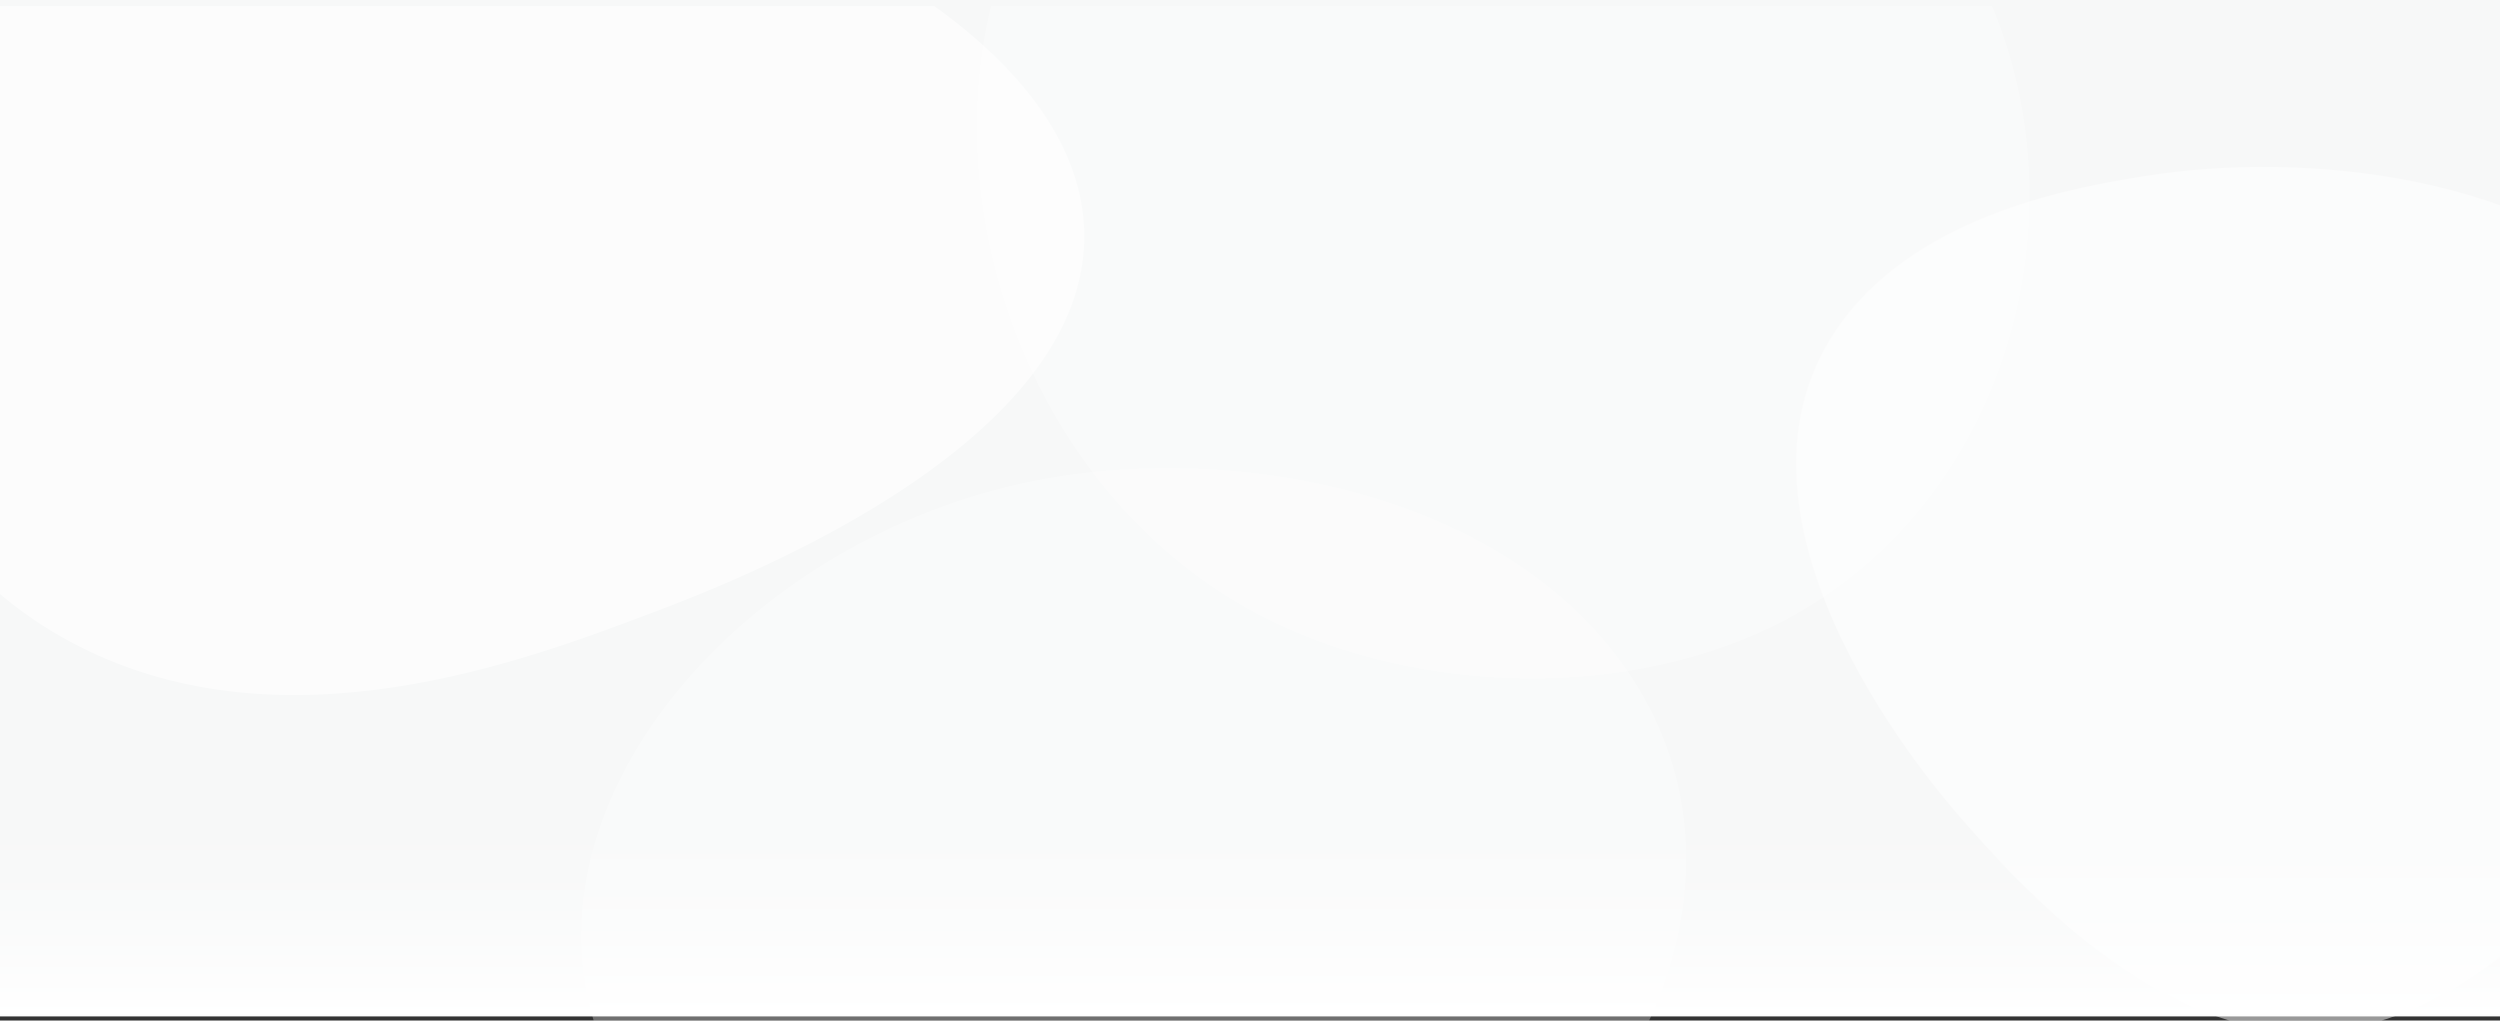 <svg xmlns="http://www.w3.org/2000/svg" xmlns:xlink="http://www.w3.org/1999/xlink" width="414" height="169" viewBox="0 0 414 169">
  <rect x="0" y="0" width="414" height="169" fill="#333333" stroke="none"/>
  <defs>
    <clipPath id="clip-path">
      <rect id="Rectangle_74" data-name="Rectangle 74" width="414" height="168" fill="none"/>
    </clipPath>
    <linearGradient id="linear-gradient" x1="0.5" y1="1" x2="0.5" gradientUnits="objectBoundingBox">
      <stop offset="0" stop-color="#fff"/>
      <stop offset="0.021" stop-color="#fff" stop-opacity="0.965"/>
      <stop offset="0.182" stop-color="#fff" stop-opacity="0.714"/>
      <stop offset="0.341" stop-color="#fff" stop-opacity="0.494"/>
      <stop offset="0.494" stop-color="#fff" stop-opacity="0.318"/>
      <stop offset="0.64" stop-color="#fff" stop-opacity="0.18"/>
      <stop offset="0.776" stop-color="#fff" stop-opacity="0.082"/>
      <stop offset="0.9" stop-color="#fff" stop-opacity="0.02"/>
      <stop offset="1" stop-color="#fff" stop-opacity="0"/>
    </linearGradient>
  </defs>
  <g id="Group_284" data-name="Group 284" transform="translate(0 -63)">
    <rect id="Rectangle_73" data-name="Rectangle 73" width="414" height="168" transform="translate(0 63)" fill="#f7f8f8"/>
    <g id="Group_243" data-name="Group 243" transform="translate(0 64)">
      <g id="Group_242" data-name="Group 242" clip-path="url(#clip-path)">
        <g id="Group_241" data-name="Group 241" transform="translate(-24.19 -52.257)">
          <path id="Path_153" data-name="Path 153" d="M430.6,703.2c-29.971,14.483-37.251,42.072-38.519,46.875-7.136,27.046,2.071,64.052,34.963,80.785,34.2,17.4,73.63,2.513,94.815-5.485,12.088-4.563,71.089-26.838,71.7-61.836.657-37.423-65.864-65.756-113.778-68.318C469.1,694.652,449.966,693.842,430.6,703.2Z" transform="translate(-389.81 -672.593)" fill="#fff" opacity="0.6"/>
          <path id="Path_154" data-name="Path 154" d="M768.882,763.7c-10.5,1.712-36.4,5.934-49.777,23.937-23.277,31.334,13.226,75.037,19.555,82.281,8.937,10.227,32.861,37.6,60.445,35.406,44.09-3.515,89.879-81.986,54.518-120.679C834.539,763.762,796.19,759.249,768.882,763.7Z" transform="translate(-389.81 -683.249)" fill="#fff" opacity="0.5"/>
          <path id="Path_155" data-name="Path 155" d="M606.171,680.557c31.162-19.688,83.255-14.618,113.778,8.976C765.6,724.823,757.113,797,709.875,822.18c-25.793,13.747-61.1,12.4-85.926,0C569.577,795.031,557.844,711.091,606.171,680.557Z" transform="translate(-389.81 -668.39)" fill="#fff" opacity="0.3"/>
          <path id="Path_156" data-name="Path 156" d="M585.457,823.483c33.7-6.642,79.217,2.218,98.963,32.913,21.622,33.611.578,75.128-32,94.747-36.416,21.93-78.459,11.21-81.185,10.473-2.581-.7-49.534-14.072-59.26-49.868C501.68,873.853,539.031,832.635,585.457,823.483Z" transform="translate(-389.81 -692.642)" fill="#fff" opacity="0.3"/>
        </g>
      </g>
    </g>
    <rect id="Rectangle_79" data-name="Rectangle 79" width="414" height="34.748" transform="translate(0 196.57)" fill="url(#linear-gradient)"/>
  </g>
</svg>
